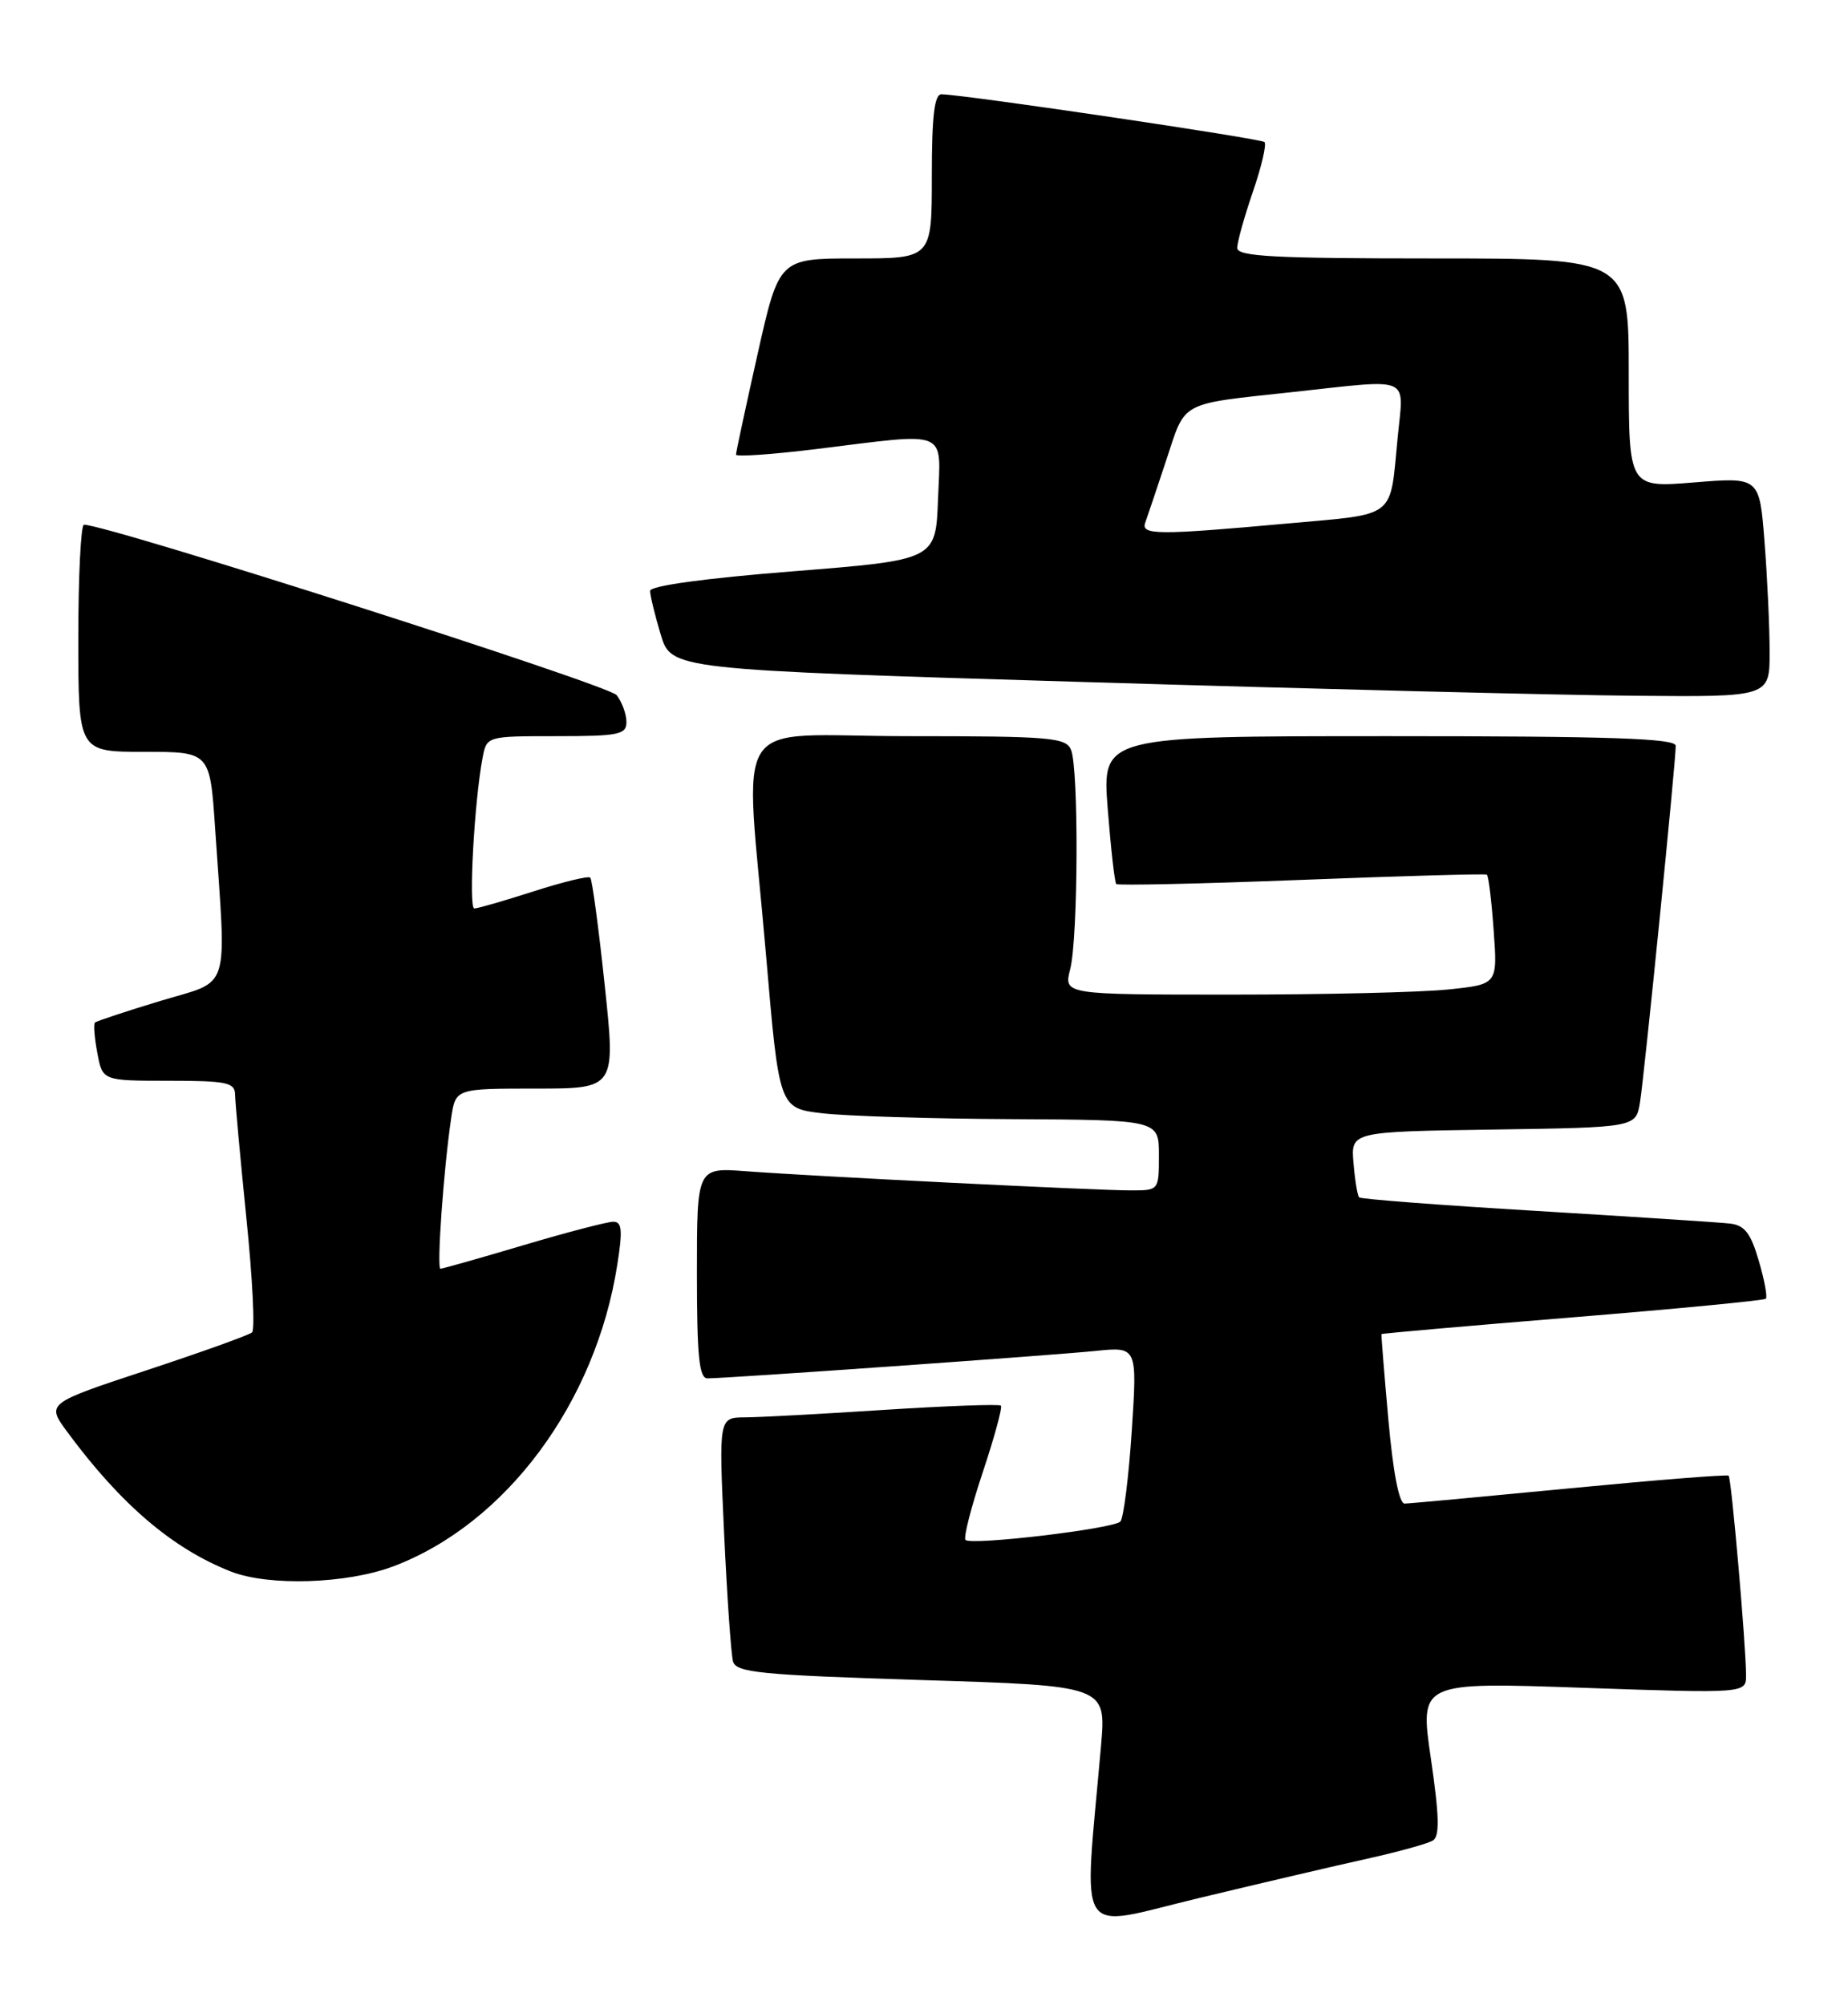 <?xml version="1.0" encoding="UTF-8" standalone="no"?>
<!DOCTYPE svg PUBLIC "-//W3C//DTD SVG 1.1//EN" "http://www.w3.org/Graphics/SVG/1.1/DTD/svg11.dtd" >
<svg xmlns="http://www.w3.org/2000/svg" xmlns:xlink="http://www.w3.org/1999/xlink" version="1.1" viewBox="0 0 236 256">
 <g >
 <path fill="currentColor"
d=" M 174.66 237.32 C 178.59 236.45 182.34 235.41 182.99 235.01 C 183.87 234.46 183.81 231.93 182.73 224.53 C 181.30 214.78 181.30 214.78 202.15 215.51 C 223.00 216.23 223.00 216.23 222.98 213.87 C 222.96 209.94 221.11 188.78 220.76 188.43 C 220.59 188.25 211.46 188.98 200.47 190.04 C 189.49 191.10 179.99 191.98 179.38 191.99 C 178.67 191.99 177.90 187.98 177.30 181.25 C 176.77 175.34 176.38 170.43 176.42 170.35 C 176.46 170.26 187.44 169.30 200.80 168.21 C 214.17 167.12 225.29 166.05 225.51 165.83 C 225.73 165.60 225.32 163.41 224.60 160.96 C 223.57 157.44 222.79 156.44 220.90 156.23 C 219.58 156.08 208.48 155.36 196.23 154.62 C 183.98 153.89 173.78 153.11 173.57 152.89 C 173.36 152.68 173.03 150.70 172.85 148.50 C 172.51 144.50 172.51 144.50 190.71 144.23 C 208.92 143.96 208.92 143.96 209.44 140.73 C 209.99 137.33 214.00 97.34 214.00 95.23 C 214.00 94.28 205.63 94.00 177.37 94.00 C 140.74 94.00 140.74 94.00 141.46 103.25 C 141.86 108.34 142.35 112.67 142.55 112.88 C 142.75 113.08 153.40 112.85 166.21 112.35 C 179.02 111.85 189.67 111.55 189.88 111.68 C 190.09 111.82 190.48 115.02 190.75 118.81 C 191.25 125.69 191.25 125.69 184.98 126.34 C 181.53 126.71 169.06 127.00 157.27 127.00 C 135.84 127.00 135.84 127.00 136.67 123.75 C 137.69 119.76 137.77 98.17 136.78 95.75 C 136.13 94.17 134.17 94.00 116.03 94.00 C 92.76 94.00 95.12 90.37 97.83 122.00 C 99.50 141.50 99.50 141.50 105.00 142.15 C 108.03 142.51 118.94 142.85 129.25 142.90 C 148.00 143.00 148.00 143.00 148.00 147.50 C 148.00 152.00 148.00 152.00 144.41 152.00 C 139.95 152.00 103.71 150.19 95.25 149.55 C 89.00 149.08 89.00 149.08 89.00 162.54 C 89.00 173.17 89.28 176.00 90.35 176.00 C 92.81 176.00 134.41 173.06 139.87 172.50 C 145.24 171.95 145.24 171.95 144.53 182.73 C 144.14 188.65 143.48 193.85 143.08 194.28 C 142.20 195.21 124.03 197.36 123.30 196.63 C 123.02 196.35 124.01 192.47 125.50 188.00 C 126.99 183.53 128.03 179.70 127.82 179.48 C 127.60 179.27 120.92 179.51 112.96 180.02 C 105.01 180.54 96.99 180.97 95.15 180.98 C 91.79 181.00 91.79 181.00 92.47 195.75 C 92.85 203.86 93.36 211.24 93.61 212.14 C 94.01 213.57 97.04 213.87 117.67 214.52 C 141.27 215.25 141.27 215.25 140.61 222.88 C 138.39 248.31 137.04 246.21 153.11 242.36 C 161.02 240.46 170.72 238.19 174.66 237.32 Z  M 50.21 200.01 C 64.59 194.59 76.07 179.15 78.83 161.50 C 79.53 157.07 79.43 156.00 78.32 156.00 C 77.56 156.00 72.39 157.35 66.84 159.00 C 61.28 160.65 56.52 162.00 56.25 162.00 C 55.75 162.00 56.65 149.31 57.62 142.75 C 58.18 139.00 58.18 139.00 68.40 139.00 C 78.63 139.00 78.63 139.00 77.22 125.75 C 76.45 118.46 75.62 112.30 75.38 112.06 C 75.15 111.82 71.90 112.61 68.16 113.81 C 64.42 115.01 61.01 116.00 60.57 116.00 C 59.82 116.00 60.57 102.30 61.63 96.75 C 62.16 94.00 62.16 94.00 71.08 94.00 C 79.02 94.00 80.00 93.80 80.00 92.19 C 80.00 91.20 79.44 89.65 78.75 88.76 C 77.76 87.47 13.77 67.00 10.72 67.00 C 10.33 67.00 10.00 73.53 10.00 81.50 C 10.00 96.00 10.00 96.00 18.41 96.00 C 26.81 96.00 26.81 96.00 27.47 105.75 C 28.92 127.14 29.58 125.05 20.50 127.80 C 16.10 129.13 12.33 130.38 12.13 130.57 C 11.93 130.75 12.06 132.50 12.43 134.45 C 13.09 138.00 13.09 138.00 21.55 138.00 C 28.92 138.00 30.00 138.22 30.02 139.75 C 30.03 140.71 30.68 147.80 31.46 155.50 C 32.25 163.20 32.58 169.78 32.19 170.13 C 31.81 170.47 25.74 172.65 18.71 174.97 C 5.91 179.20 5.91 179.20 8.60 182.85 C 15.44 192.11 22.05 197.75 29.50 200.67 C 34.33 202.56 44.28 202.24 50.21 200.01 Z  M 225.99 83.25 C 225.99 80.09 225.70 73.77 225.34 69.21 C 224.70 60.92 224.70 60.92 216.35 61.60 C 208.00 62.28 208.00 62.28 208.00 47.64 C 208.00 33.00 208.00 33.00 183.00 33.00 C 162.74 33.00 158.00 32.75 158.00 31.66 C 158.00 30.92 158.90 27.69 160.00 24.49 C 161.10 21.29 161.77 18.43 161.48 18.14 C 161.02 17.69 123.60 12.14 120.25 12.04 C 119.33 12.01 119.00 14.75 119.00 22.50 C 119.00 33.00 119.00 33.00 109.25 33.00 C 99.49 33.00 99.49 33.00 96.74 45.25 C 95.23 51.99 93.99 57.75 93.99 58.05 C 94.00 58.35 98.61 58.03 104.25 57.34 C 121.41 55.22 120.13 54.70 119.79 63.75 C 119.50 71.50 119.50 71.50 101.25 72.95 C 90.03 73.84 83.01 74.80 83.02 75.45 C 83.02 76.03 83.63 78.53 84.37 81.00 C 85.72 85.50 85.72 85.50 138.61 87.09 C 167.70 87.97 199.26 88.76 208.75 88.84 C 226.00 89.00 226.00 89.00 225.99 83.25 Z  M 146.25 66.75 C 146.50 66.06 147.71 62.46 148.94 58.75 C 151.46 51.11 150.46 51.65 165.17 50.05 C 180.46 48.39 179.27 47.88 178.50 55.75 C 177.46 66.42 178.56 65.56 164.23 66.86 C 147.93 68.34 145.67 68.33 146.25 66.75 Z "/>
</g>
</svg>